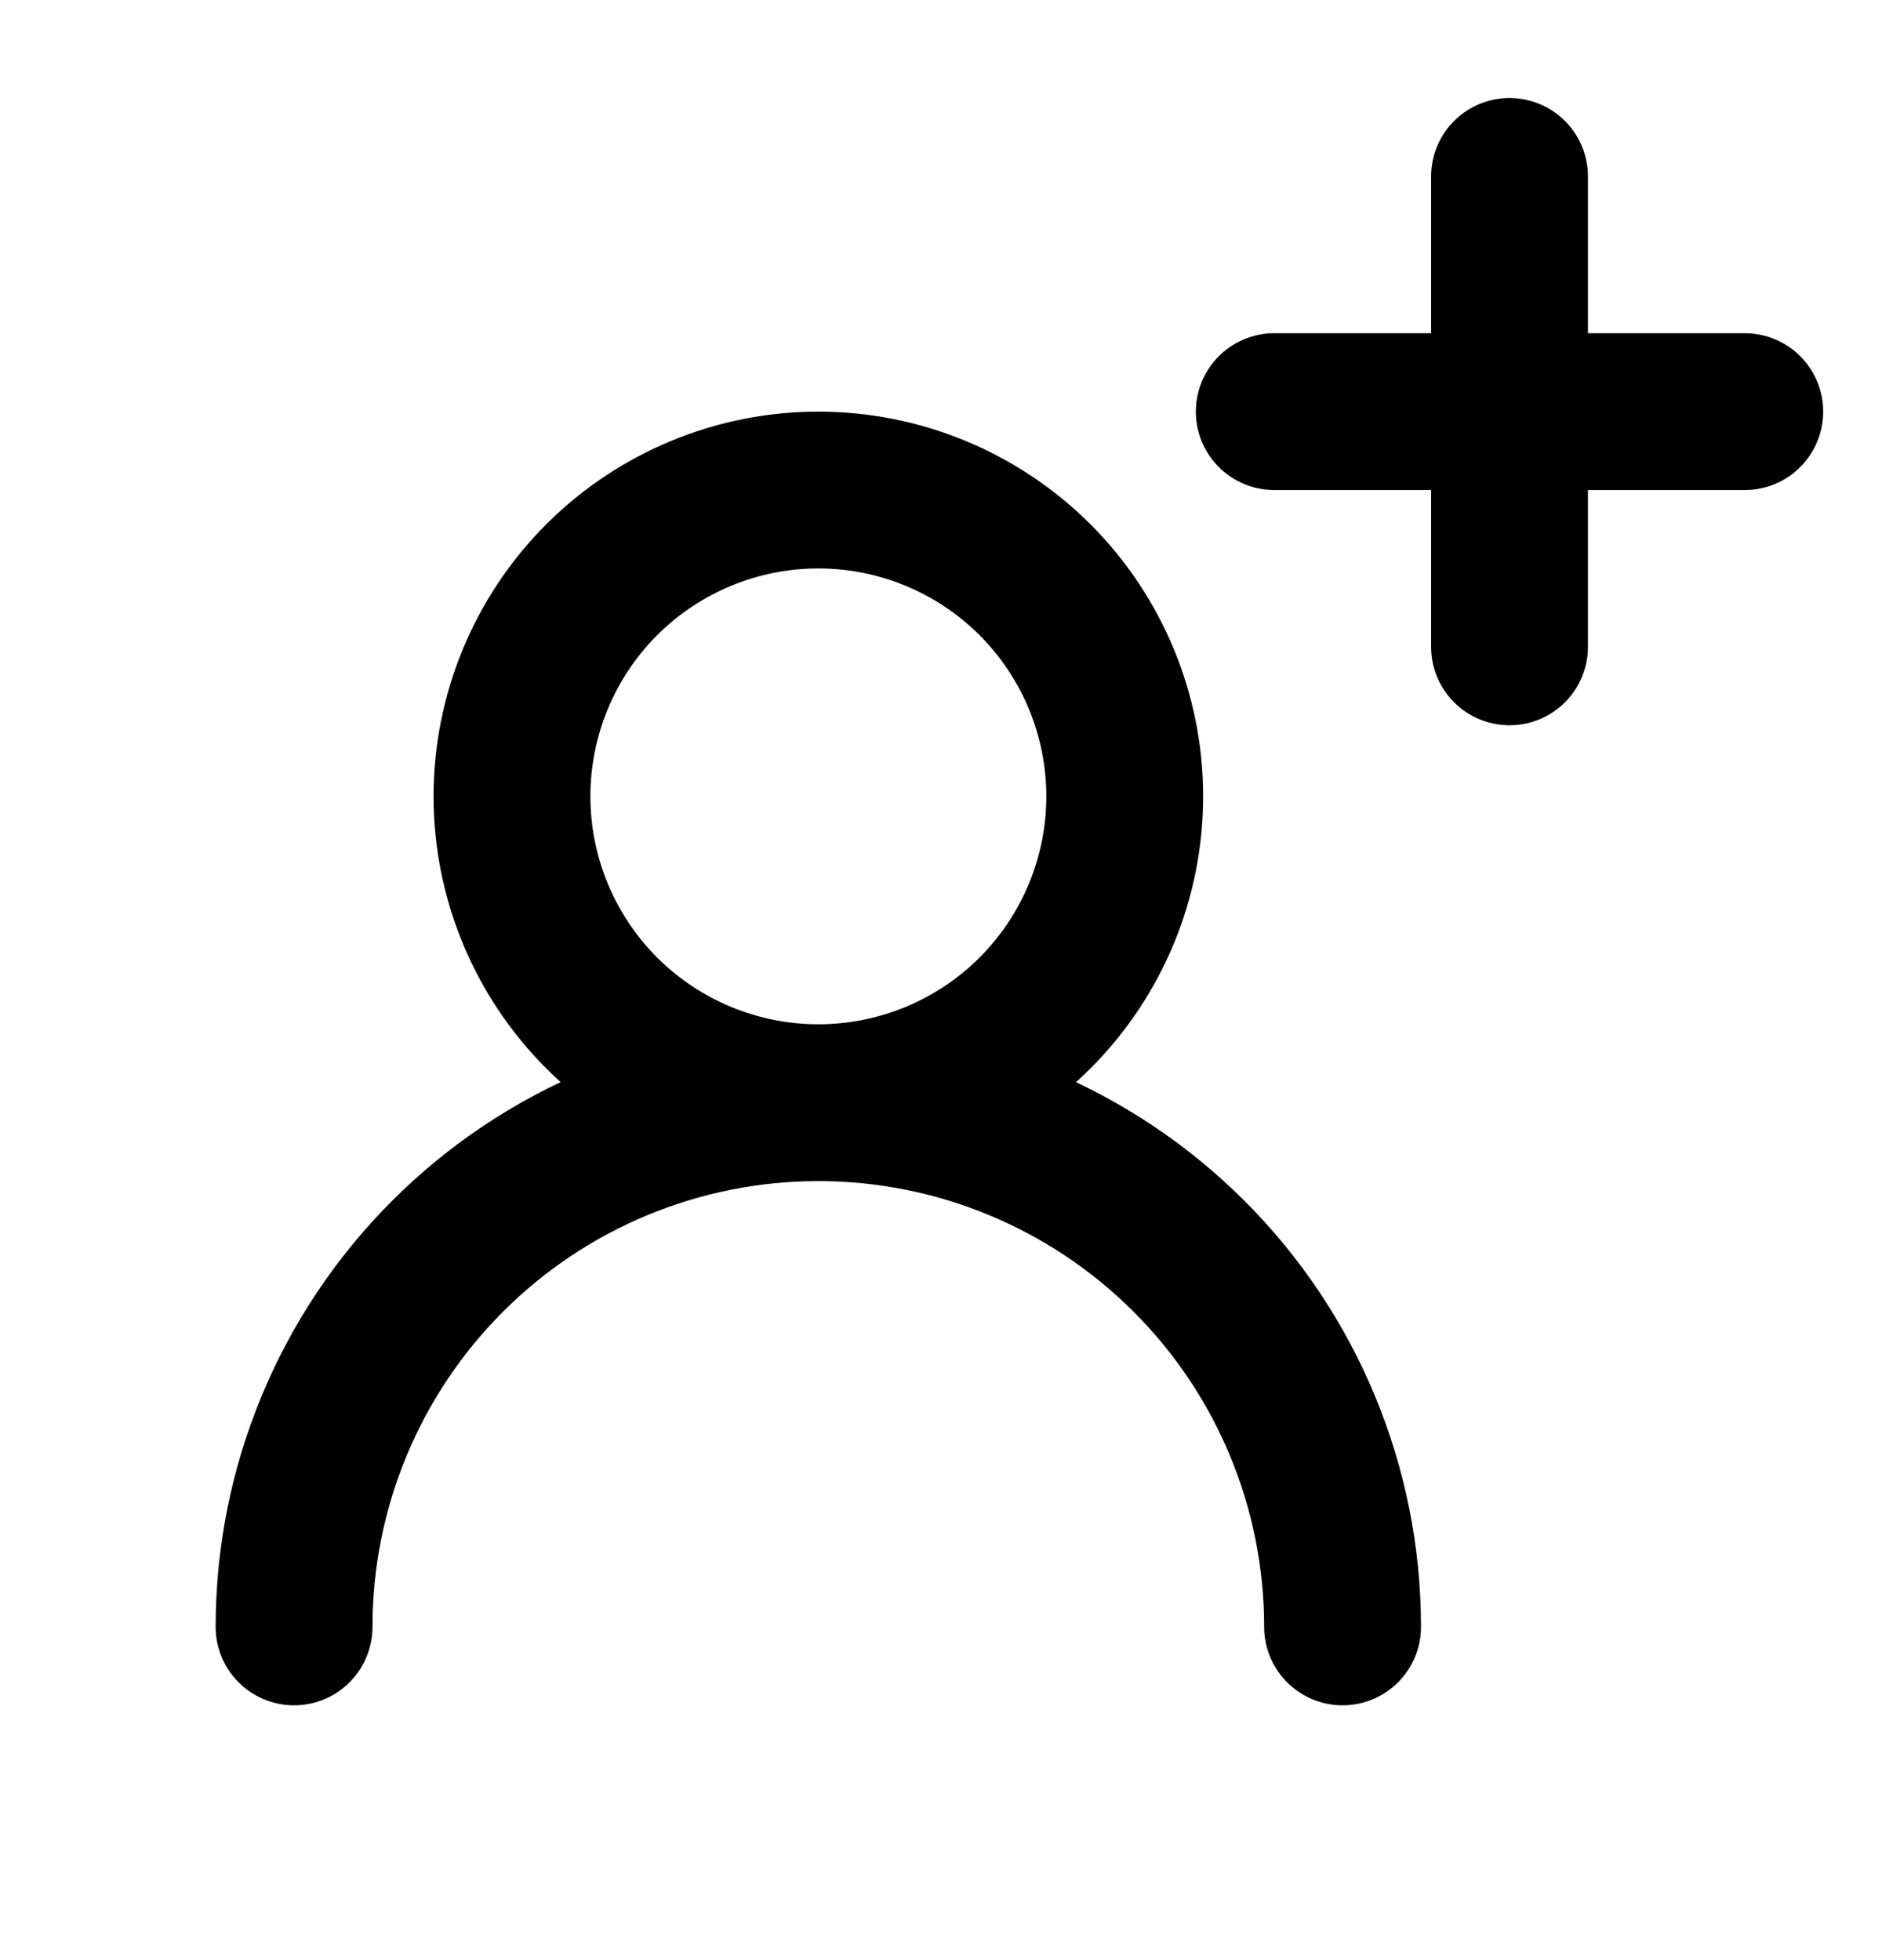 <svg width="24" height="25" viewBox="0 0 24 25" fill="none" xmlns="http://www.w3.org/2000/svg">
<path d="M19.25 2.25V8.25M16.25 5.25H22.25M10.436 14.064C11.472 14.064 12.466 13.652 13.199 12.92C13.931 12.187 14.343 11.193 14.343 10.157C14.343 9.121 13.931 8.127 13.199 7.394C12.466 6.662 11.472 6.25 10.436 6.25C9.4 6.25 8.406 6.662 7.673 7.394C6.941 8.127 6.529 9.121 6.529 10.157C6.529 11.193 6.941 12.187 7.673 12.92C8.406 13.652 9.4 14.064 10.436 14.064ZM10.436 14.064C12.209 14.064 13.909 14.769 15.163 16.023C16.417 17.276 17.121 18.977 17.121 20.75M10.436 14.064C8.663 14.064 6.962 14.768 5.708 16.022C4.454 17.276 3.75 18.977 3.75 20.75" stroke="current" stroke-width="2" stroke-linecap="round" stroke-linejoin="round"/>
</svg>

